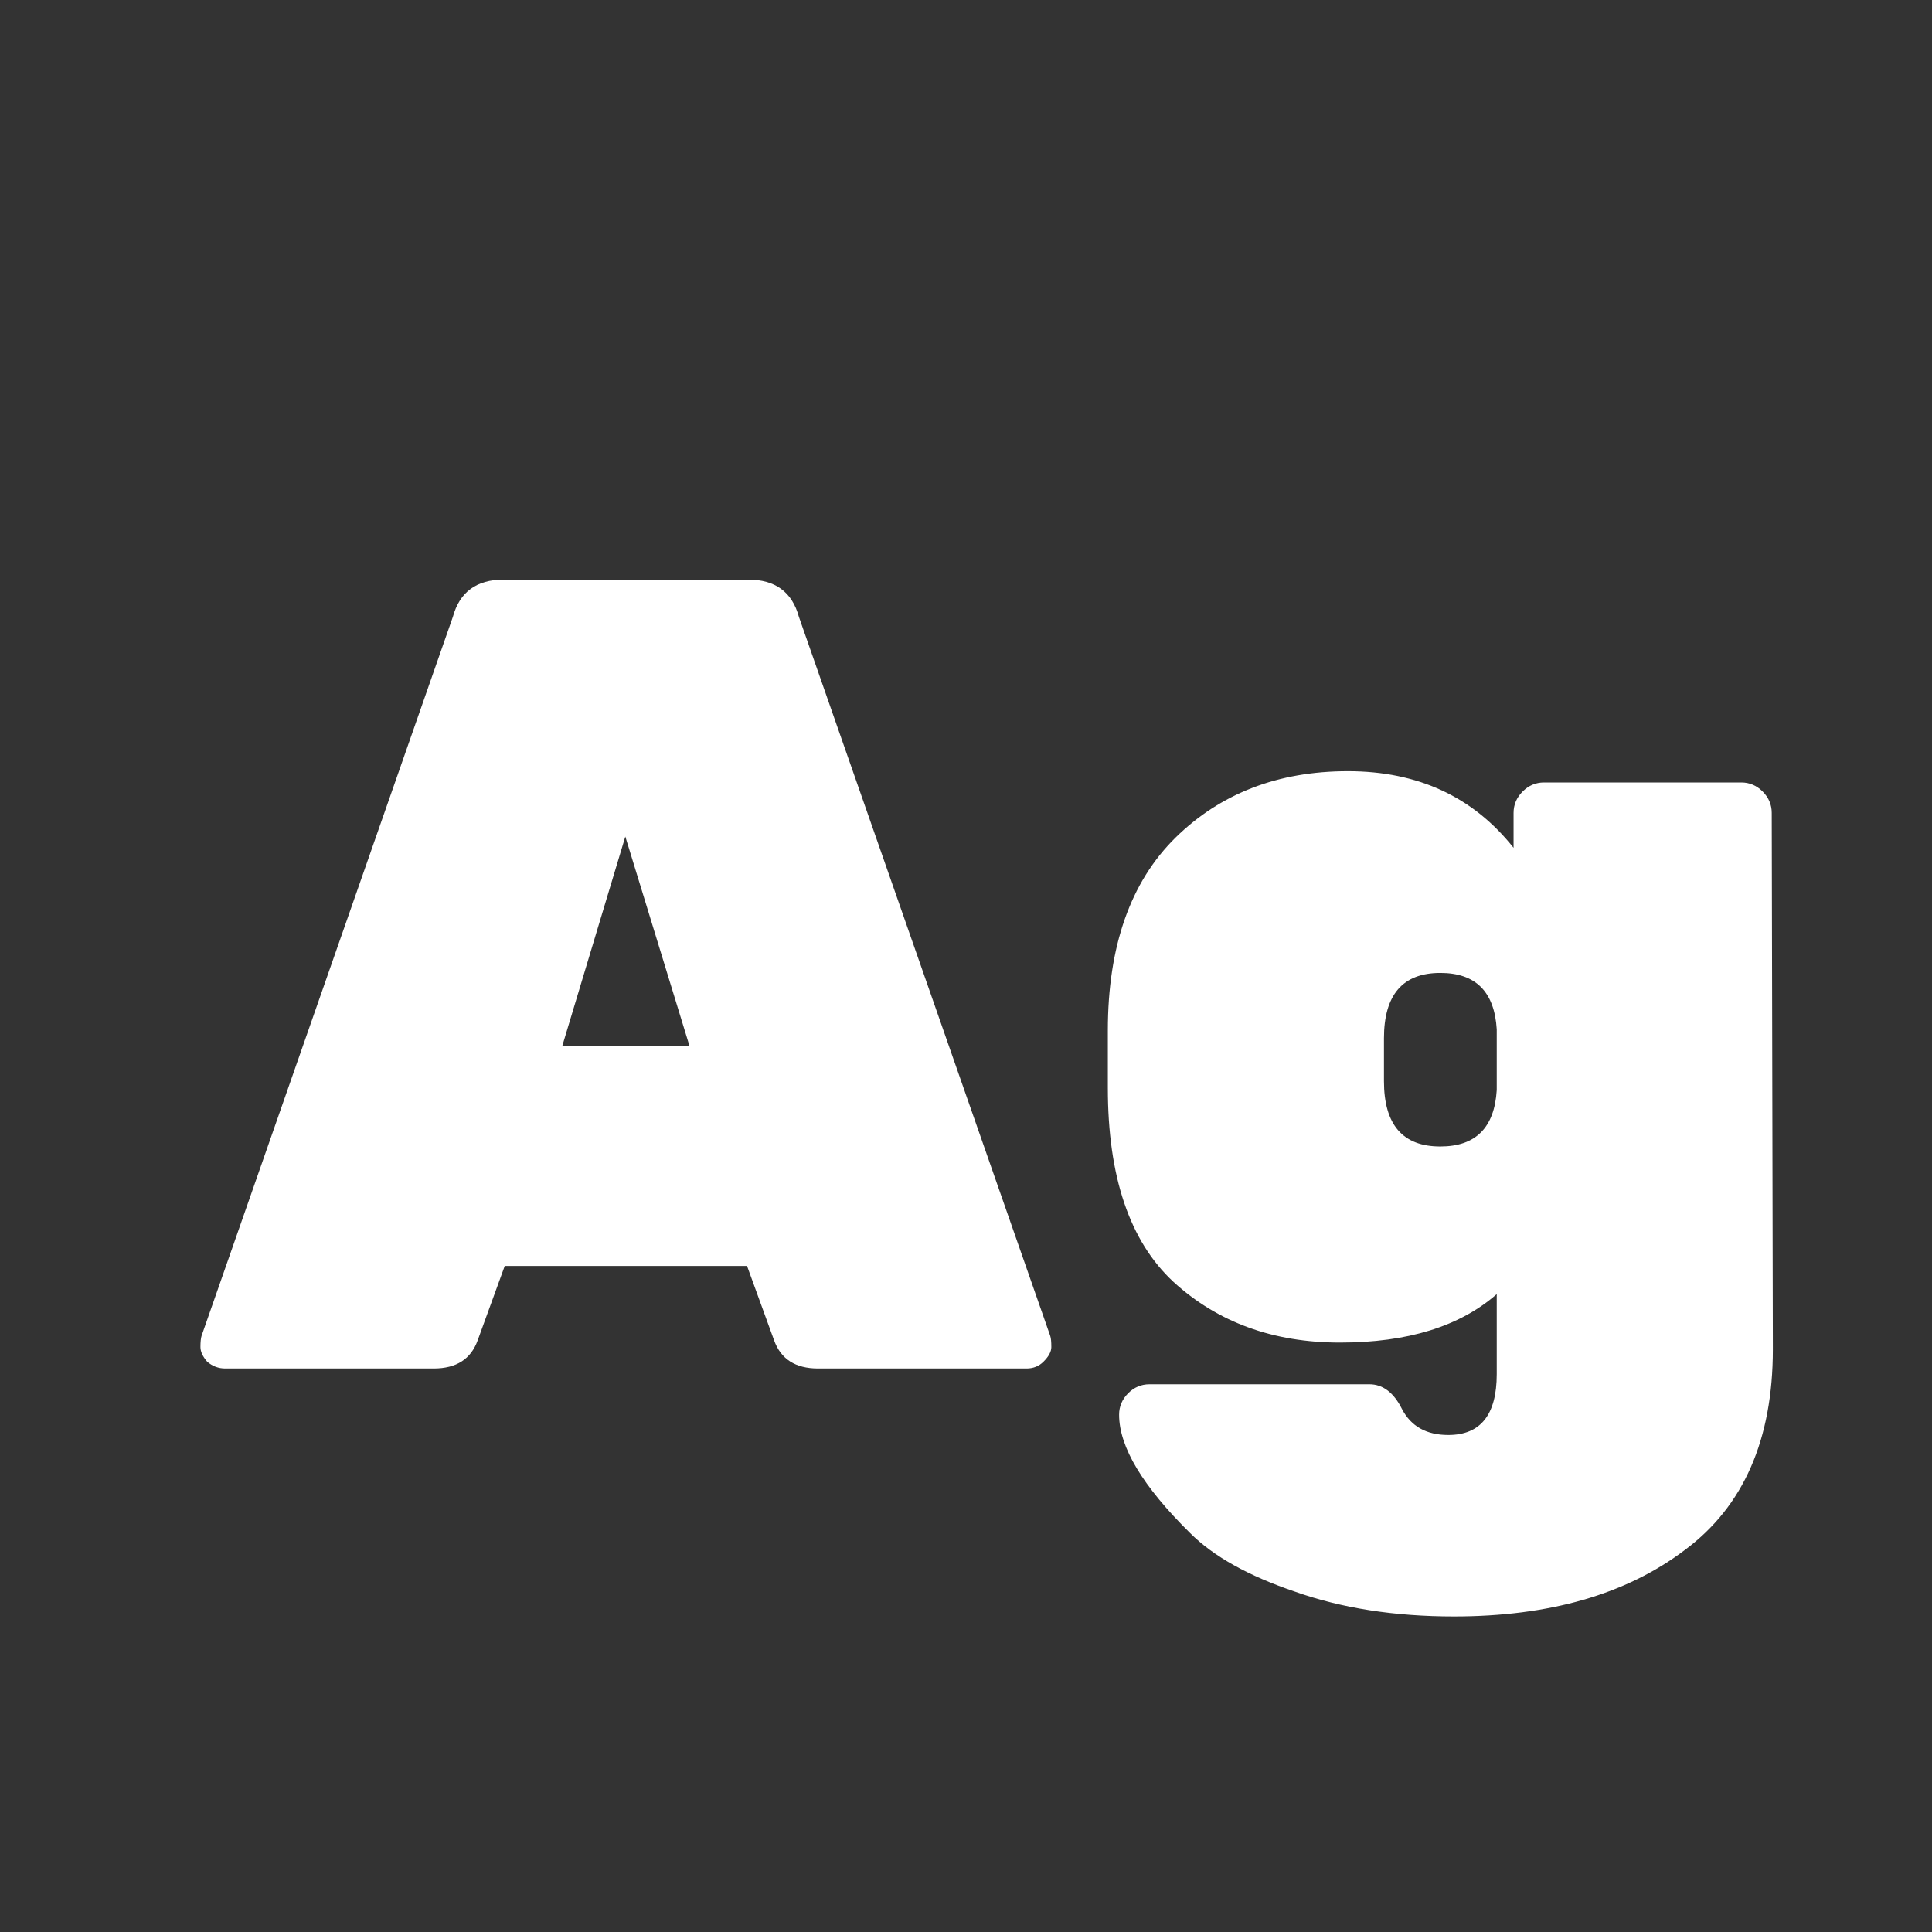 <svg width="24" height="24" viewBox="0 0 24 24" fill="none" xmlns="http://www.w3.org/2000/svg">
<rect x="0" y="0" width="24" height="24" fill="#333333" stroke="none"/>
<path d="M6.256 7.2H9.294C9.63 7.2 9.84 7.354 9.924 7.662L13.046 16.594C13.056 16.622 13.06 16.669 13.06 16.734C13.06 16.79 13.028 16.851 12.962 16.916C12.906 16.972 12.836 17 12.752 17H10.162C9.882 17 9.7 16.884 9.616 16.65L9.28 15.726H6.27L5.934 16.65C5.85 16.884 5.668 17 5.388 17H2.798C2.714 17 2.64 16.972 2.574 16.916C2.518 16.851 2.49 16.79 2.49 16.734C2.49 16.669 2.495 16.622 2.504 16.594L5.626 7.662C5.71 7.354 5.92 7.2 6.256 7.2ZM6.984 12.996H8.566L7.768 10.392L6.984 12.996ZM13.762 13.514V12.8C13.762 11.755 14.043 10.957 14.602 10.406C15.162 9.856 15.877 9.58 16.744 9.58C17.613 9.58 18.299 9.898 18.802 10.532V10.098C18.802 9.996 18.84 9.907 18.915 9.832C18.989 9.758 19.078 9.72 19.18 9.72H21.631C21.733 9.72 21.822 9.758 21.896 9.832C21.971 9.907 22.009 9.996 22.009 10.098L22.023 16.762C22.023 17.882 21.659 18.713 20.93 19.254C20.203 19.805 19.246 20.08 18.061 20.08C17.323 20.08 16.665 19.977 16.087 19.772C15.508 19.576 15.074 19.334 14.784 19.044C14.197 18.465 13.902 17.976 13.902 17.574C13.902 17.471 13.94 17.383 14.014 17.308C14.089 17.233 14.178 17.196 14.28 17.196H17.011C17.178 17.196 17.314 17.299 17.416 17.504C17.529 17.719 17.72 17.826 17.991 17.826C18.392 17.826 18.593 17.574 18.593 17.07V16.076C18.135 16.477 17.486 16.678 16.646 16.678C15.816 16.678 15.125 16.426 14.575 15.922C14.033 15.418 13.762 14.616 13.762 13.514ZM17.892 14.242C18.331 14.242 18.564 14.009 18.593 13.542V12.786C18.564 12.319 18.331 12.086 17.892 12.086C17.426 12.086 17.192 12.357 17.192 12.898V13.43C17.192 13.972 17.426 14.242 17.892 14.242Z" fill="white"/>
</svg>
